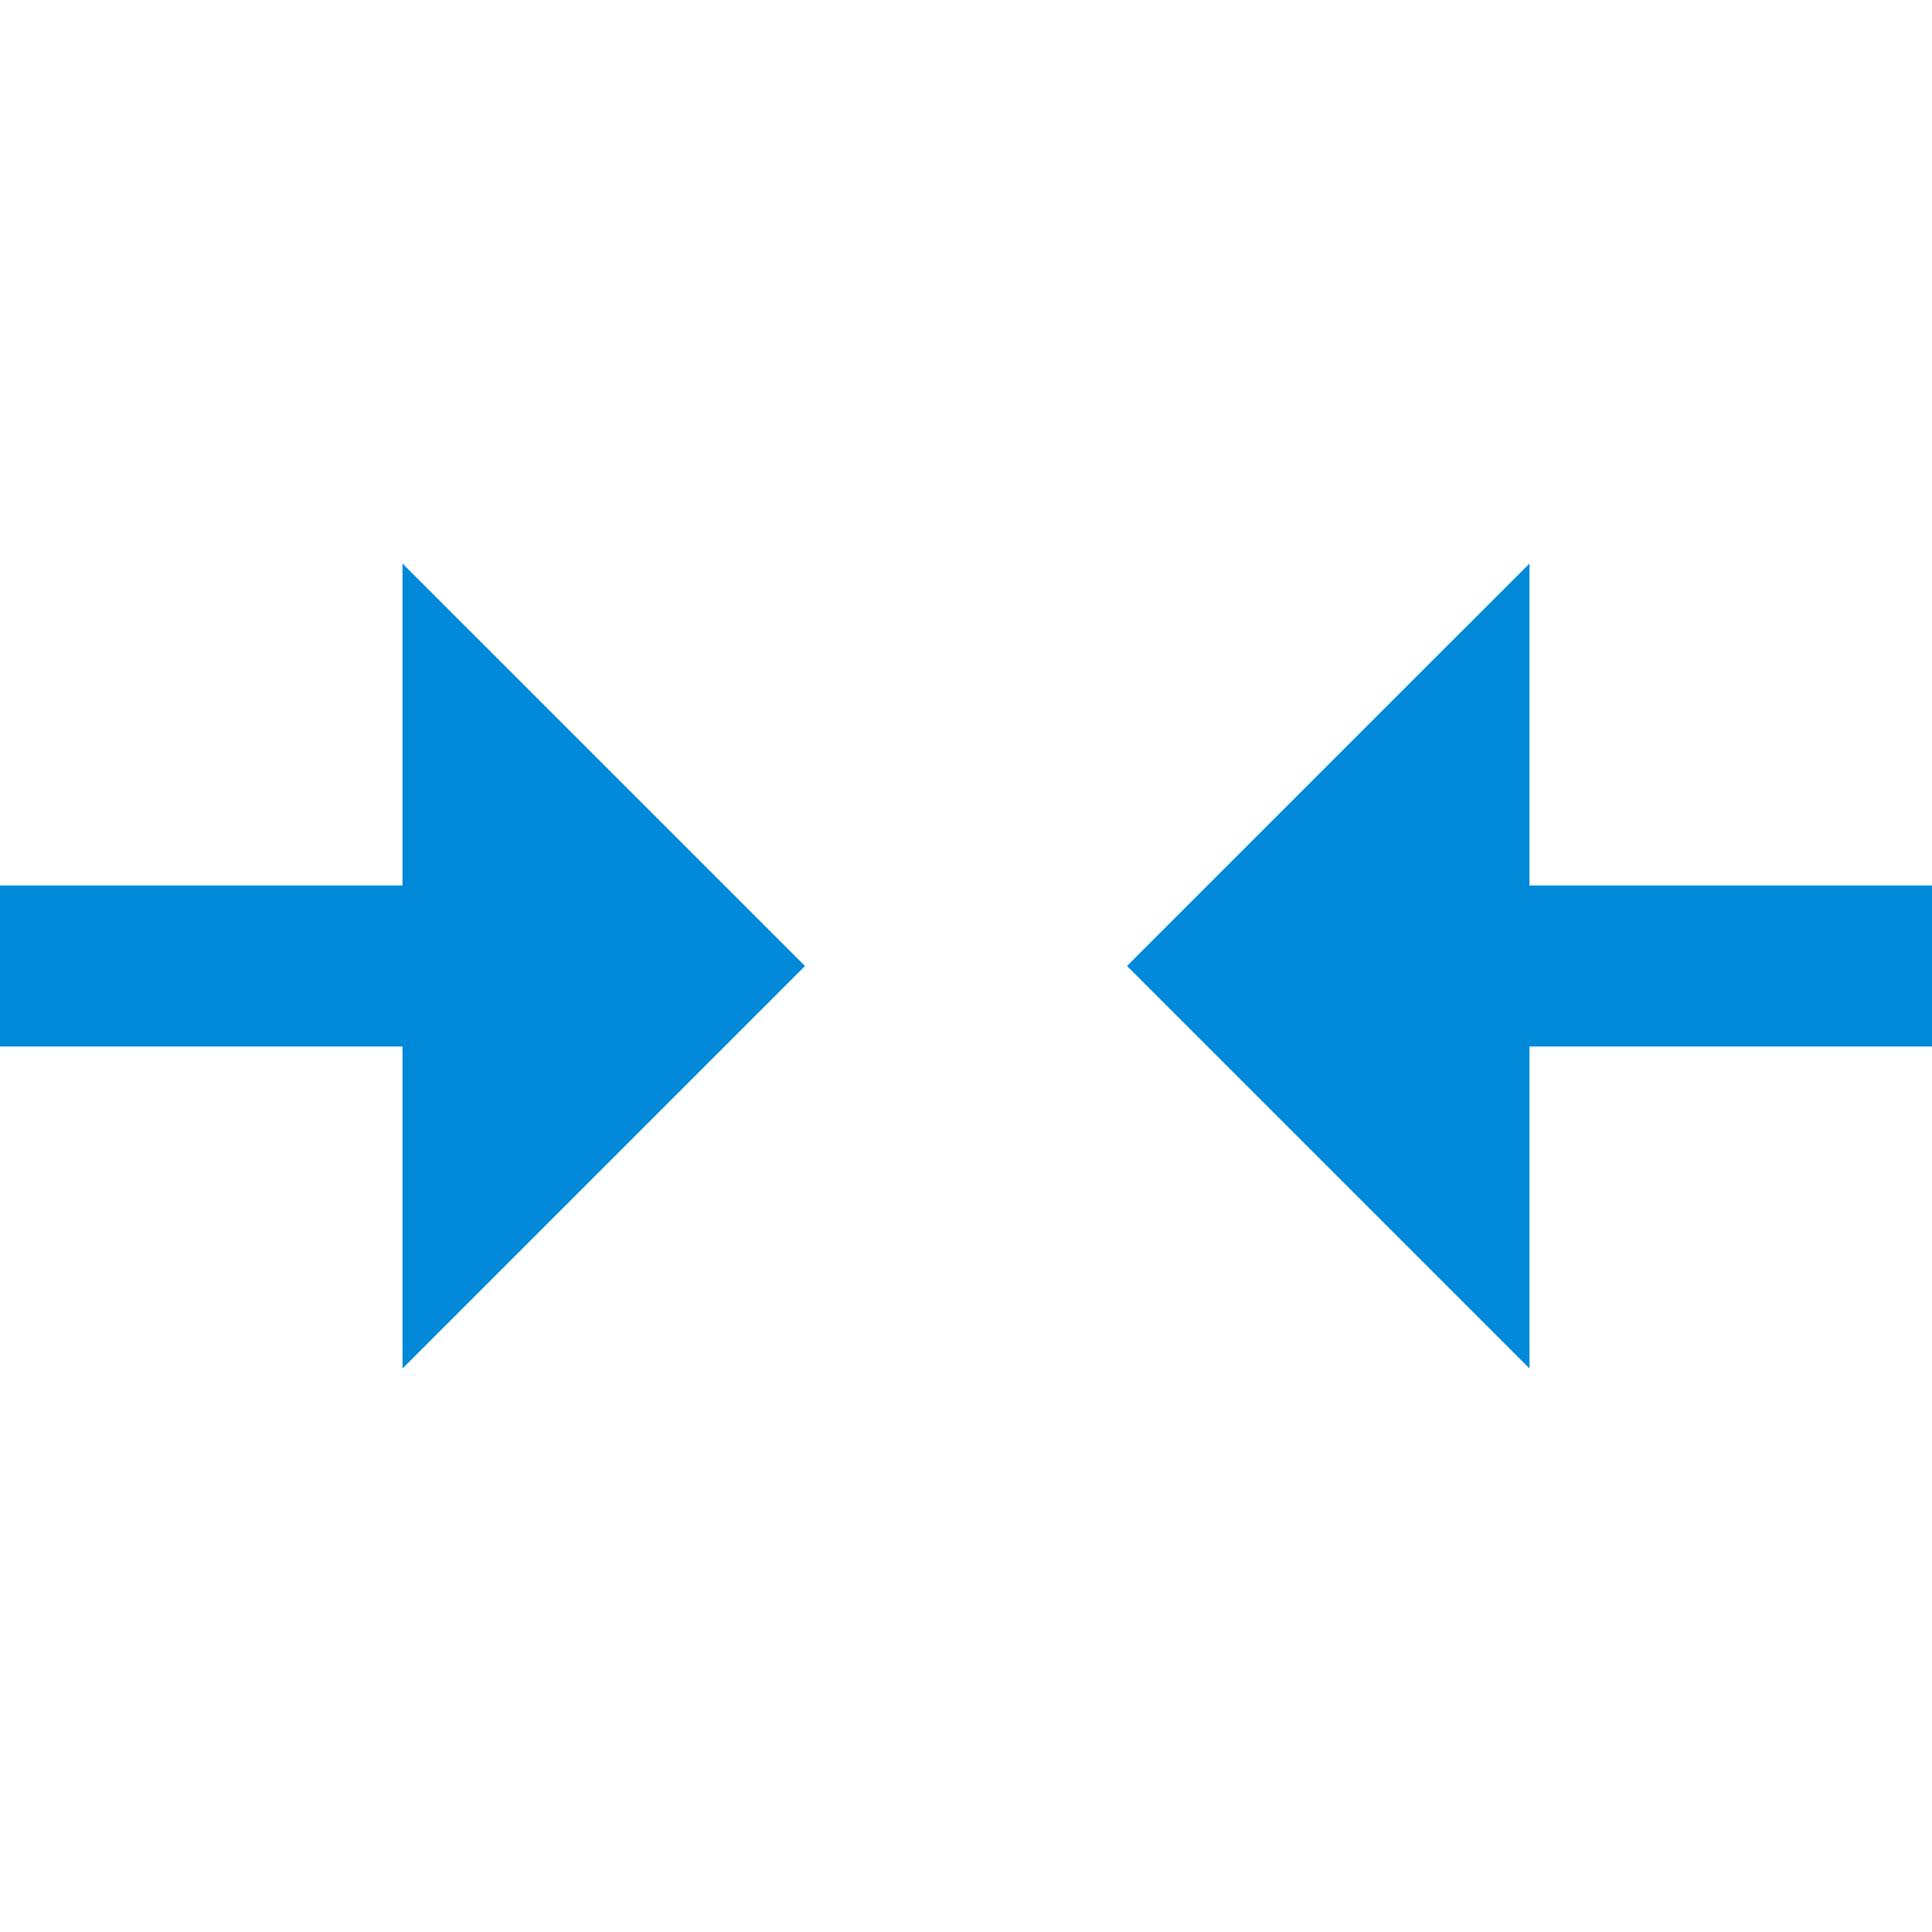 <svg width="24" height="24" viewBox="0 0 24 24" fill="none" xmlns="http://www.w3.org/2000/svg">
<path fill-rule="evenodd" clip-rule="evenodd" d="M5 11H0V13H5V17L10 12L5 7V11ZM19 11V7L14 12L19 17V13H24V11H19Z" fill="#0089D9"/>
</svg>

